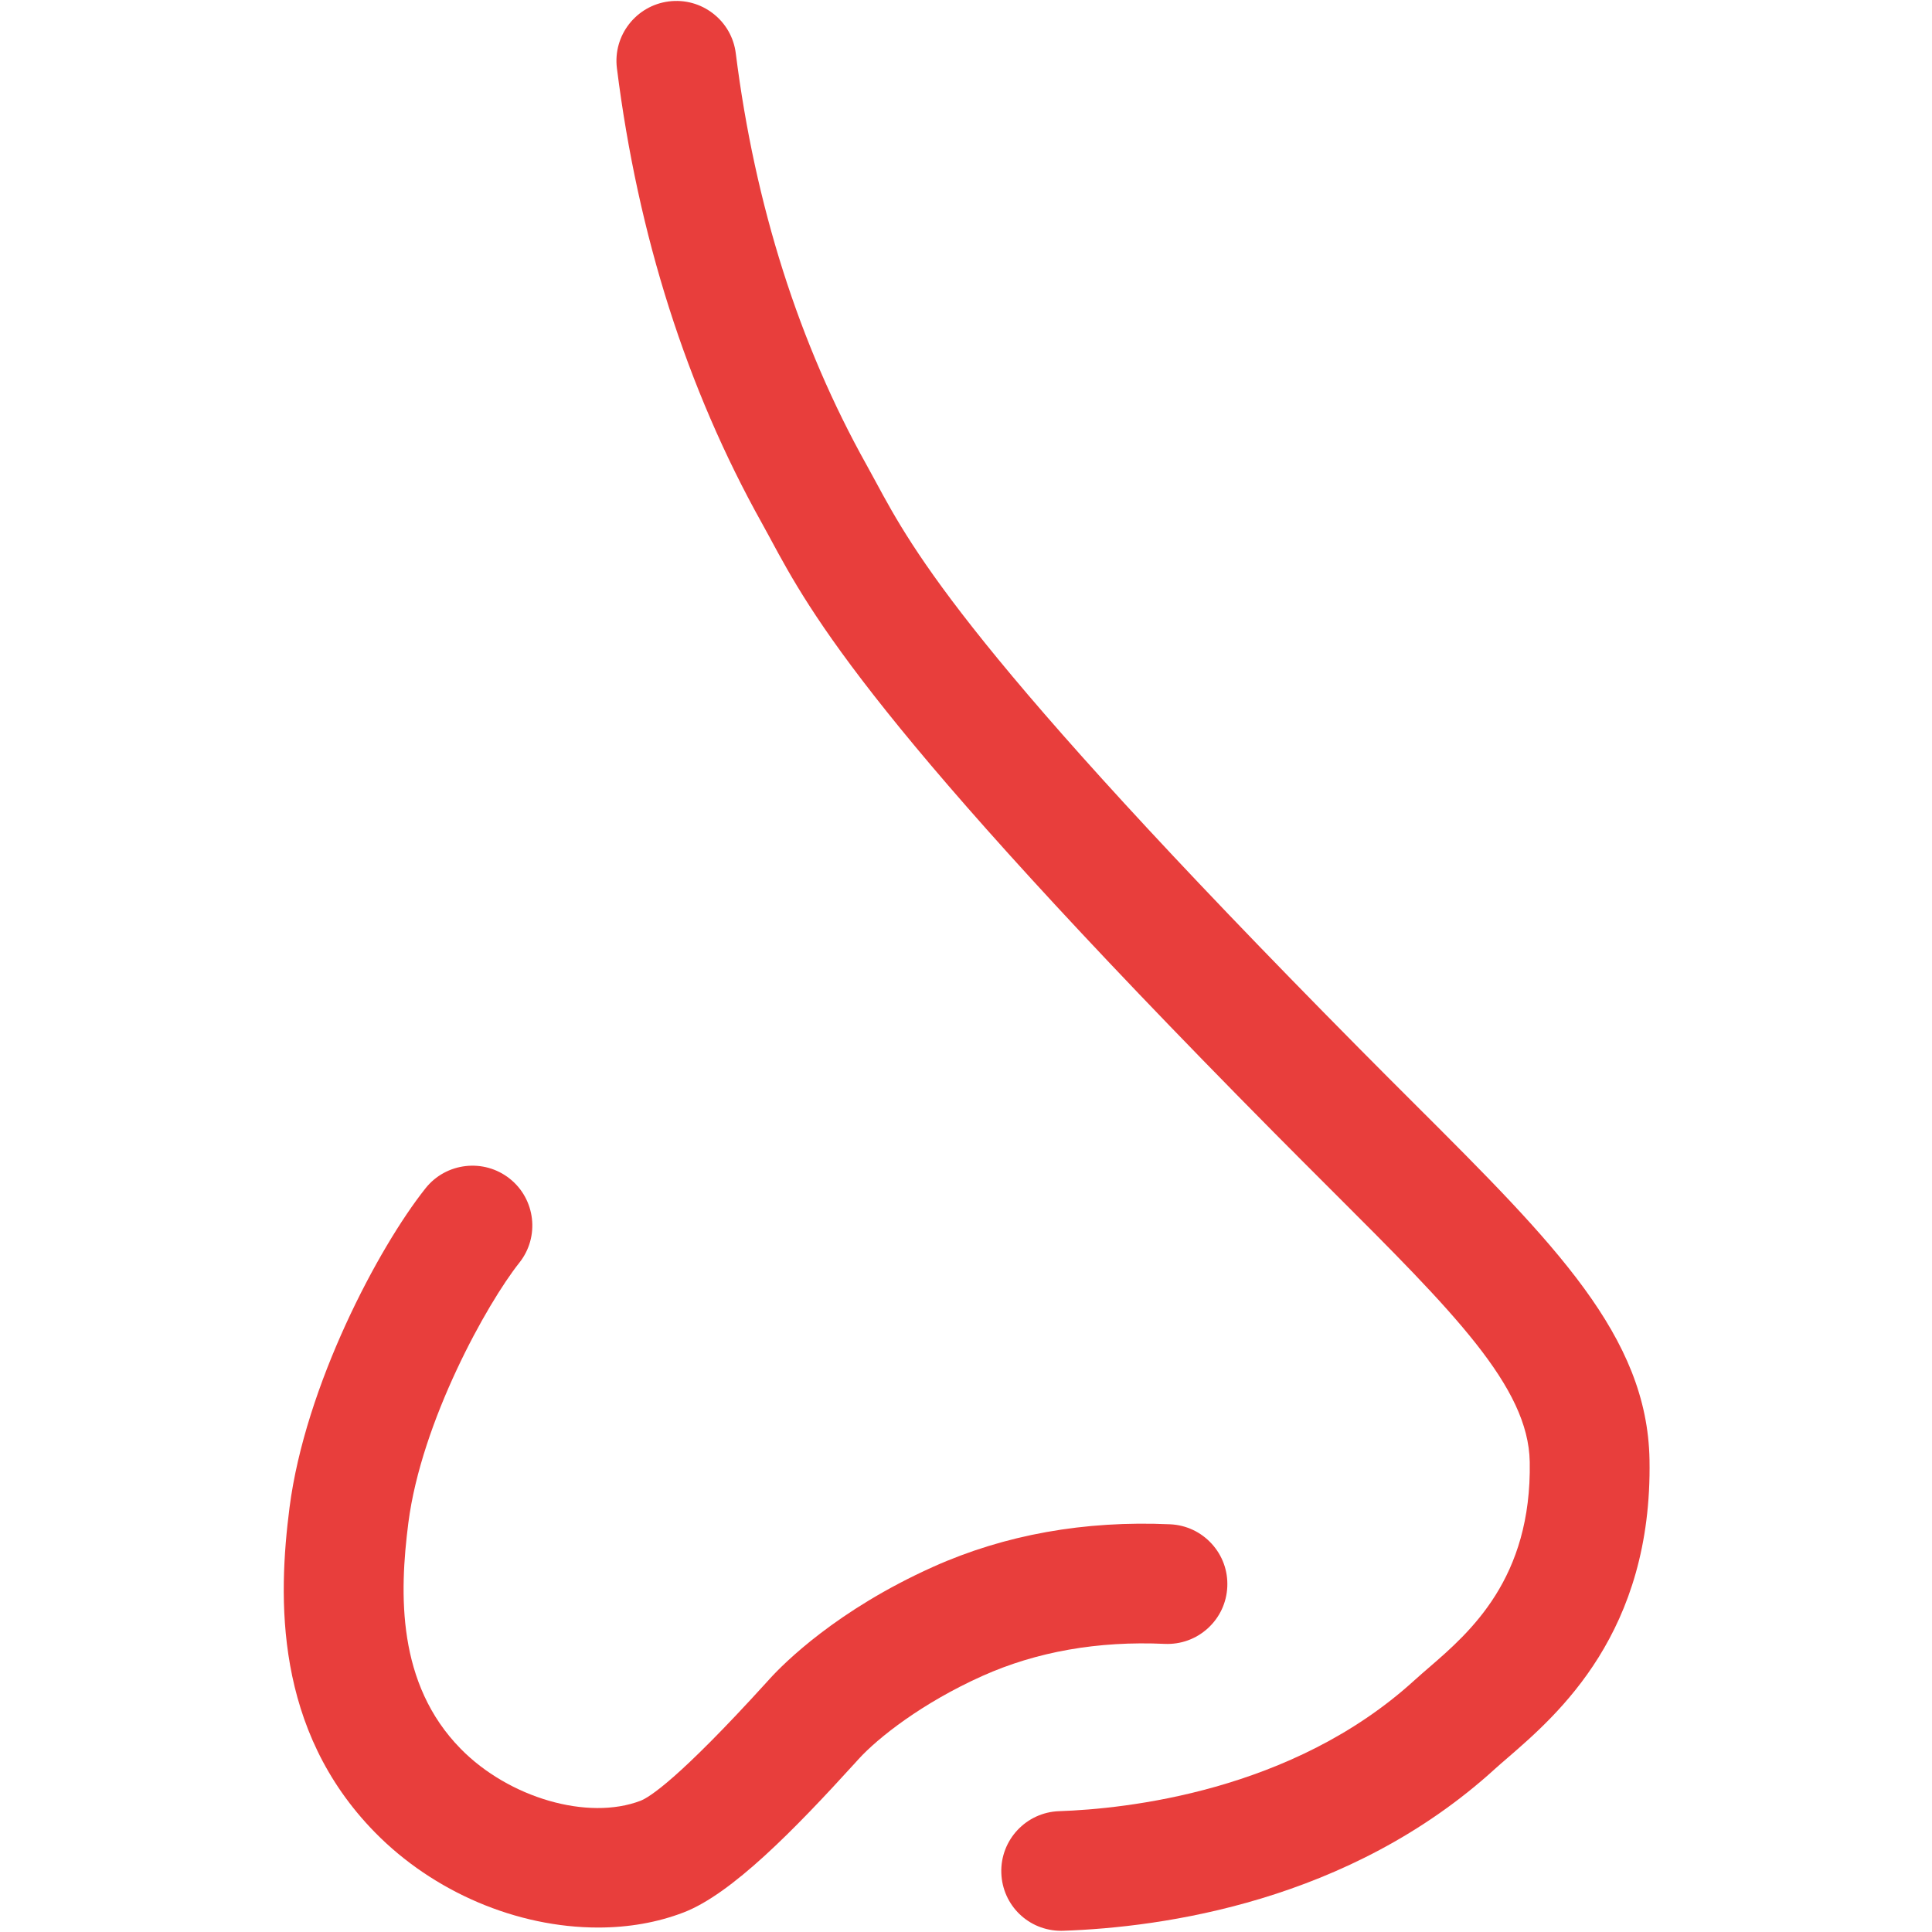 <svg xmlns="http://www.w3.org/2000/svg" xmlns:xlink="http://www.w3.org/1999/xlink" width="512" viewBox="0 0 384 384" height="512" preserveAspectRatio="xMidYMid meet"><defs><clipPath id="bb63d201e6"><path d="M 122 0.191 L 327.867 0.191 L 327.867 383.762 L 122 383.762 Z M 122 0.191 " clip-rule="nonzero"></path></clipPath><clipPath id="157ca61ccd"><path d="M 56.398 231.41 L 244 231.41 L 244 383.762 L 56.398 383.762 Z M 56.398 231.41 " clip-rule="nonzero"></path></clipPath></defs><g clip-path="url(#bb63d201e6)"><path fill="#e83e3c" d="M 327.852 290.121 C 327.418 265.602 309.102 247.312 281.375 219.629 C 277.793 216.055 274.094 212.363 270.188 208.414 C 192.539 129.965 181.465 109.457 174.129 95.875 C 173.48 94.668 172.855 93.516 172.227 92.391 C 158.789 68.324 150.047 40.805 146.242 10.598 C 145.848 7.449 144.246 4.637 141.734 2.688 C 139.223 0.738 136.098 -0.113 132.945 0.281 C 126.43 1.102 121.797 7.062 122.617 13.566 C 126.797 46.816 136.496 77.234 151.43 103.977 C 151.996 104.988 152.559 106.027 153.141 107.105 L 153.176 107.18 C 161.148 121.945 173.199 144.262 253.254 225.141 C 257.156 229.082 260.84 232.762 264.402 236.32 L 264.535 236.449 C 289.008 260.887 303.777 275.629 304.047 290.543 C 304.461 313.773 292.16 324.398 284.023 331.434 C 283.039 332.281 282.023 333.16 281.098 334 C 256.82 356.117 223.652 359.539 210.516 359.984 C 203.953 360.203 198.797 365.719 199.02 372.27 C 199.238 378.715 204.461 383.762 210.91 383.762 C 211.051 383.762 211.188 383.758 211.32 383.754 C 230.91 383.09 268.109 378.027 297.145 351.574 C 297.836 350.945 298.691 350.207 299.605 349.422 C 309.691 340.703 328.469 324.48 327.852 290.121 " fill-opacity="1" fill-rule="nonzero"></path></g><g clip-path="url(#157ca61ccd)"><path fill="#e83e3c" d="M 231.5 326.734 C 234.672 326.871 237.723 325.777 240.07 323.633 C 242.418 321.492 243.789 318.566 243.934 315.387 C 244.078 312.215 242.977 309.176 240.832 306.832 C 238.688 304.484 235.758 303.113 232.582 302.965 C 215.551 302.195 199.707 305.035 185.492 311.41 C 166.309 320.02 155.785 330.609 153.016 333.648 L 152.344 334.391 C 134.812 353.684 129 357.266 127.312 357.914 C 116.875 361.91 101.168 357.371 91.559 347.578 C 78.895 334.676 79.352 316.805 81.164 302.676 C 83.758 282.477 96.812 259.039 103.223 250.977 C 107.309 245.844 106.449 238.344 101.309 234.266 C 96.168 230.188 88.66 231.043 84.578 236.18 C 75.227 247.934 60.66 275.398 57.543 299.652 C 55.242 317.59 54.504 343.801 74.551 364.227 C 86.16 376.055 102.734 383.113 118.891 383.113 C 124.961 383.113 130.66 382.105 135.84 380.125 C 145.422 376.453 157.906 363.656 169.973 350.383 L 170.637 349.648 C 174.539 345.363 183.328 338.461 195.246 333.113 C 206.031 328.277 218.227 326.129 231.5 326.734 " fill-opacity="1" fill-rule="nonzero"></path></g></svg>